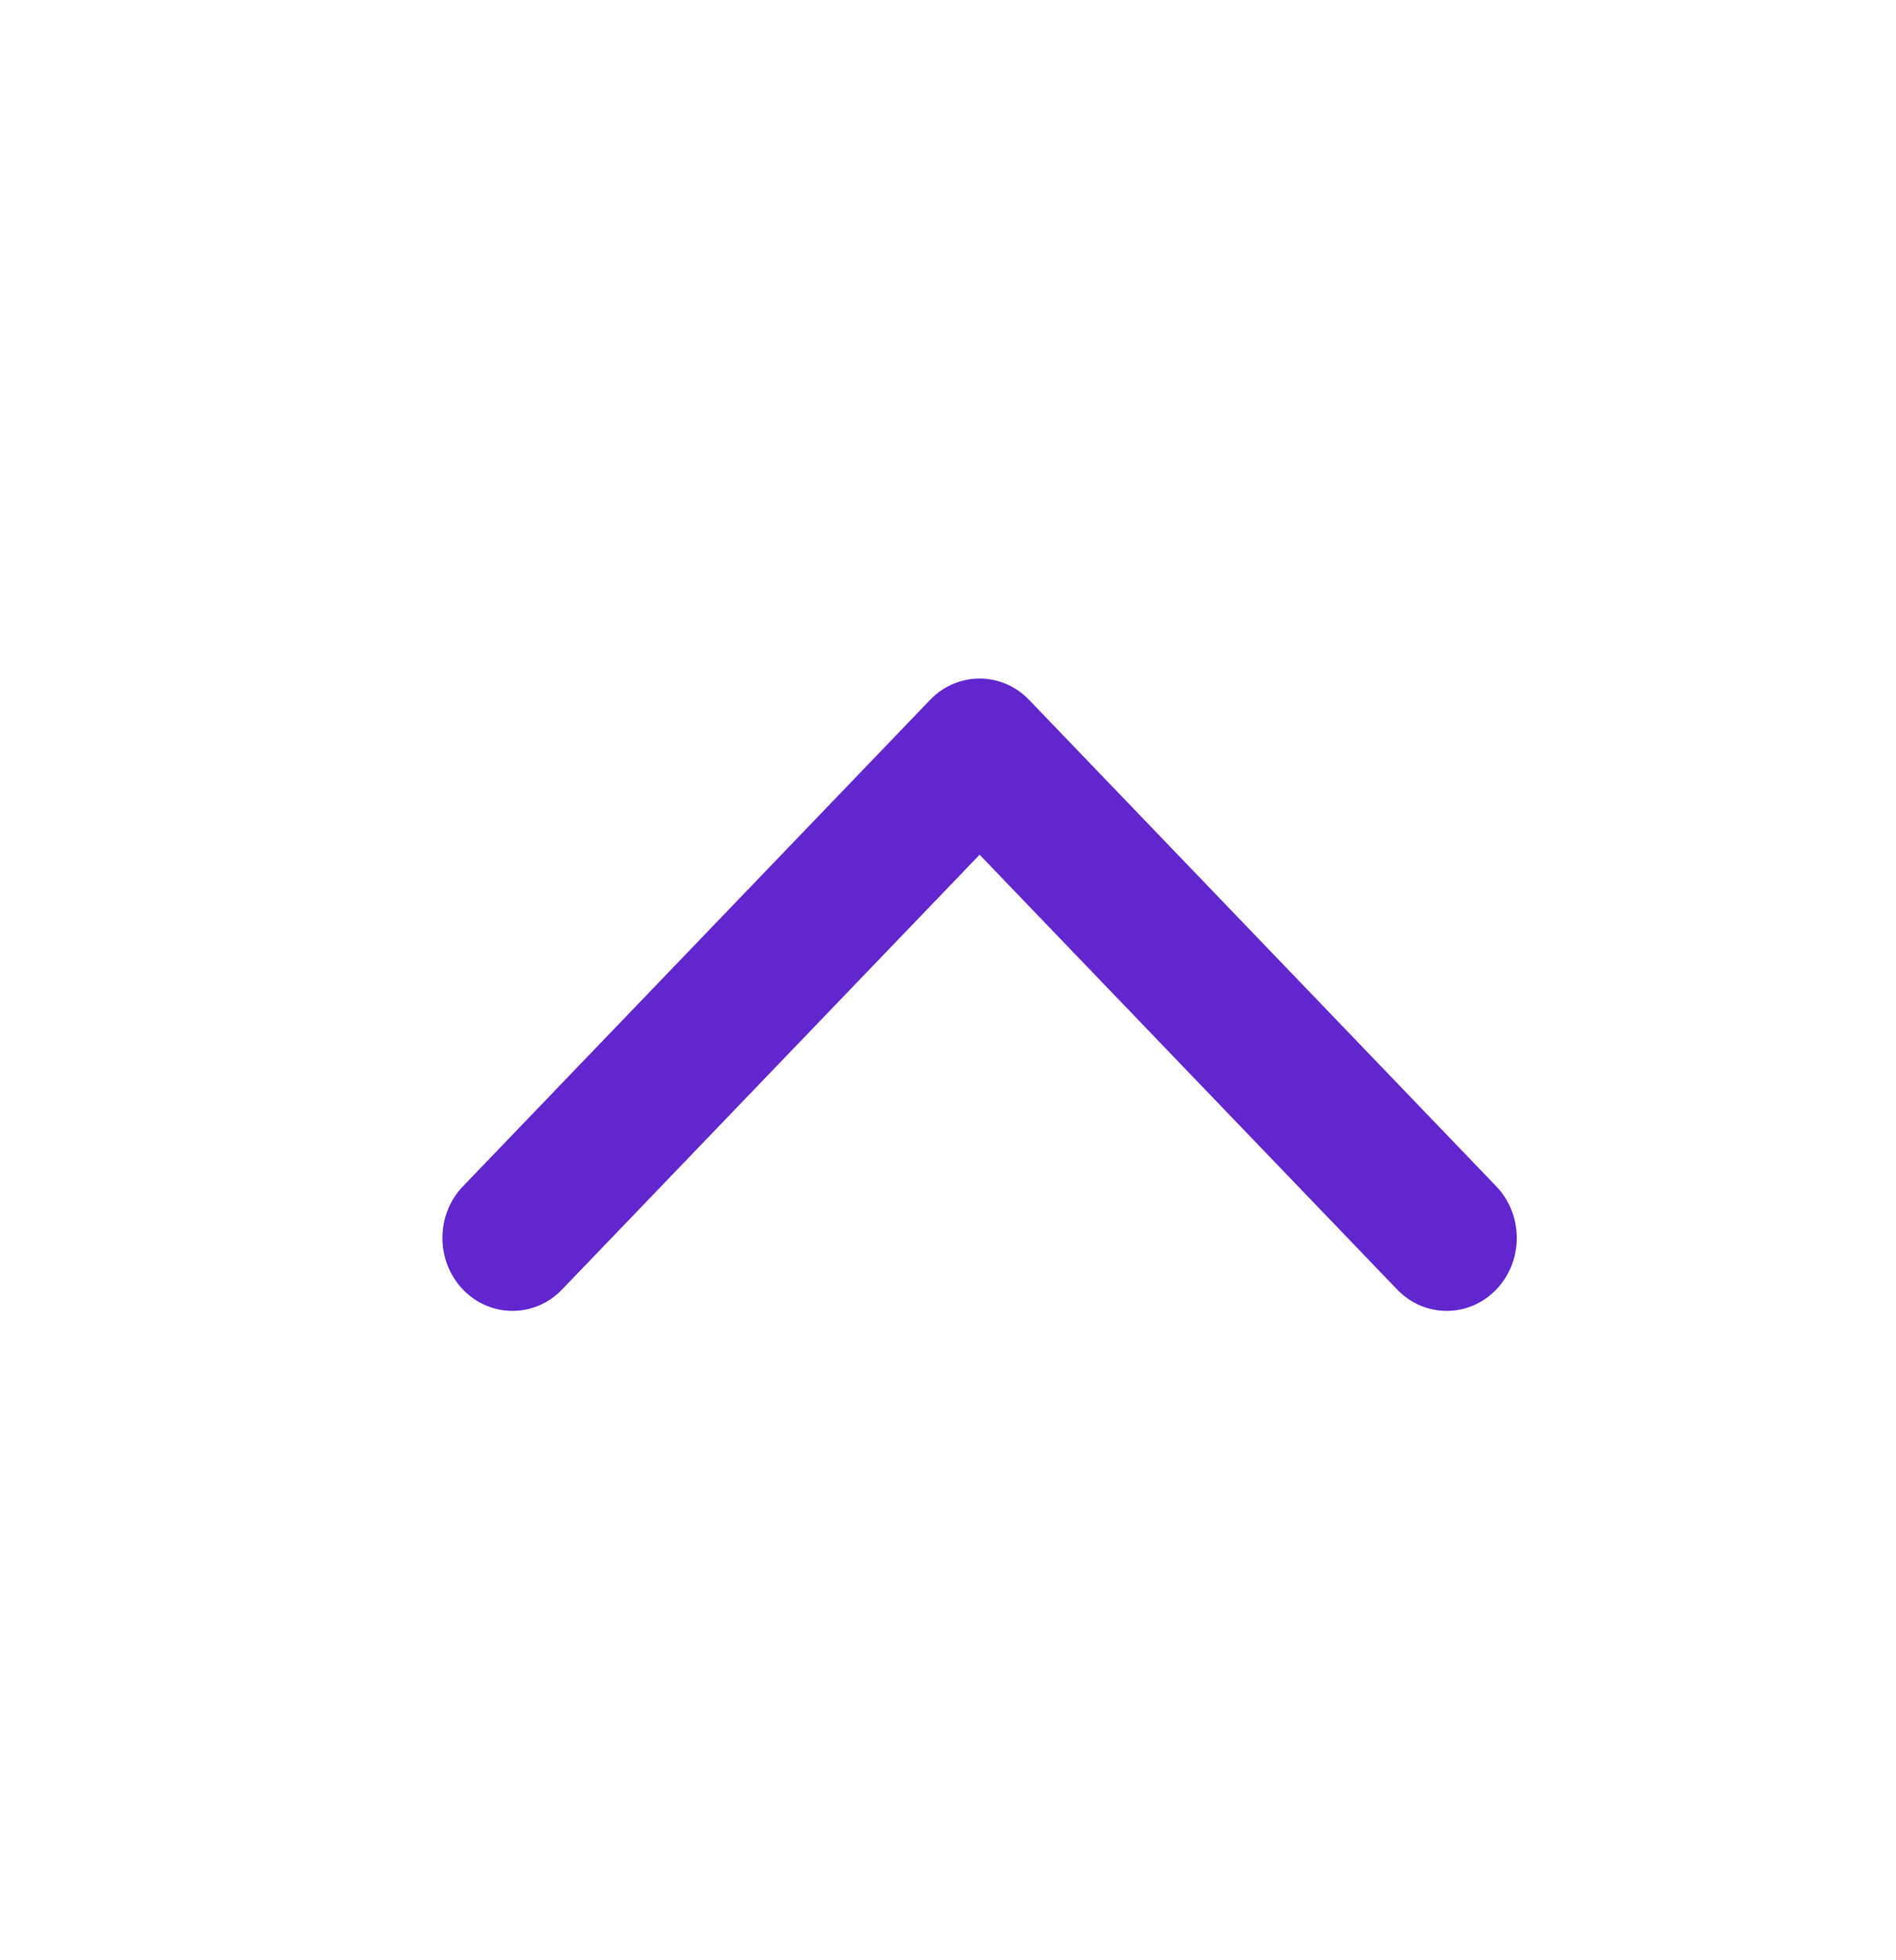 <svg width="30" height="31" viewBox="0 0 30 31" fill="none" xmlns="http://www.w3.org/2000/svg">
<g id="drop down 1">
<path id="Vector" d="M15.5 13.517L8.893 20.393C8.46 20.843 7.758 20.843 7.325 20.393C6.892 19.942 6.892 19.212 7.325 18.761L14.716 11.069C14.932 10.843 15.216 10.731 15.5 10.731C15.784 10.731 16.067 10.843 16.284 11.069L23.675 18.761C24.108 19.212 24.108 19.942 23.675 20.393C23.242 20.843 22.54 20.843 22.107 20.393L15.5 13.517Z" fill="#6226CF"/>
</g>
</svg>
